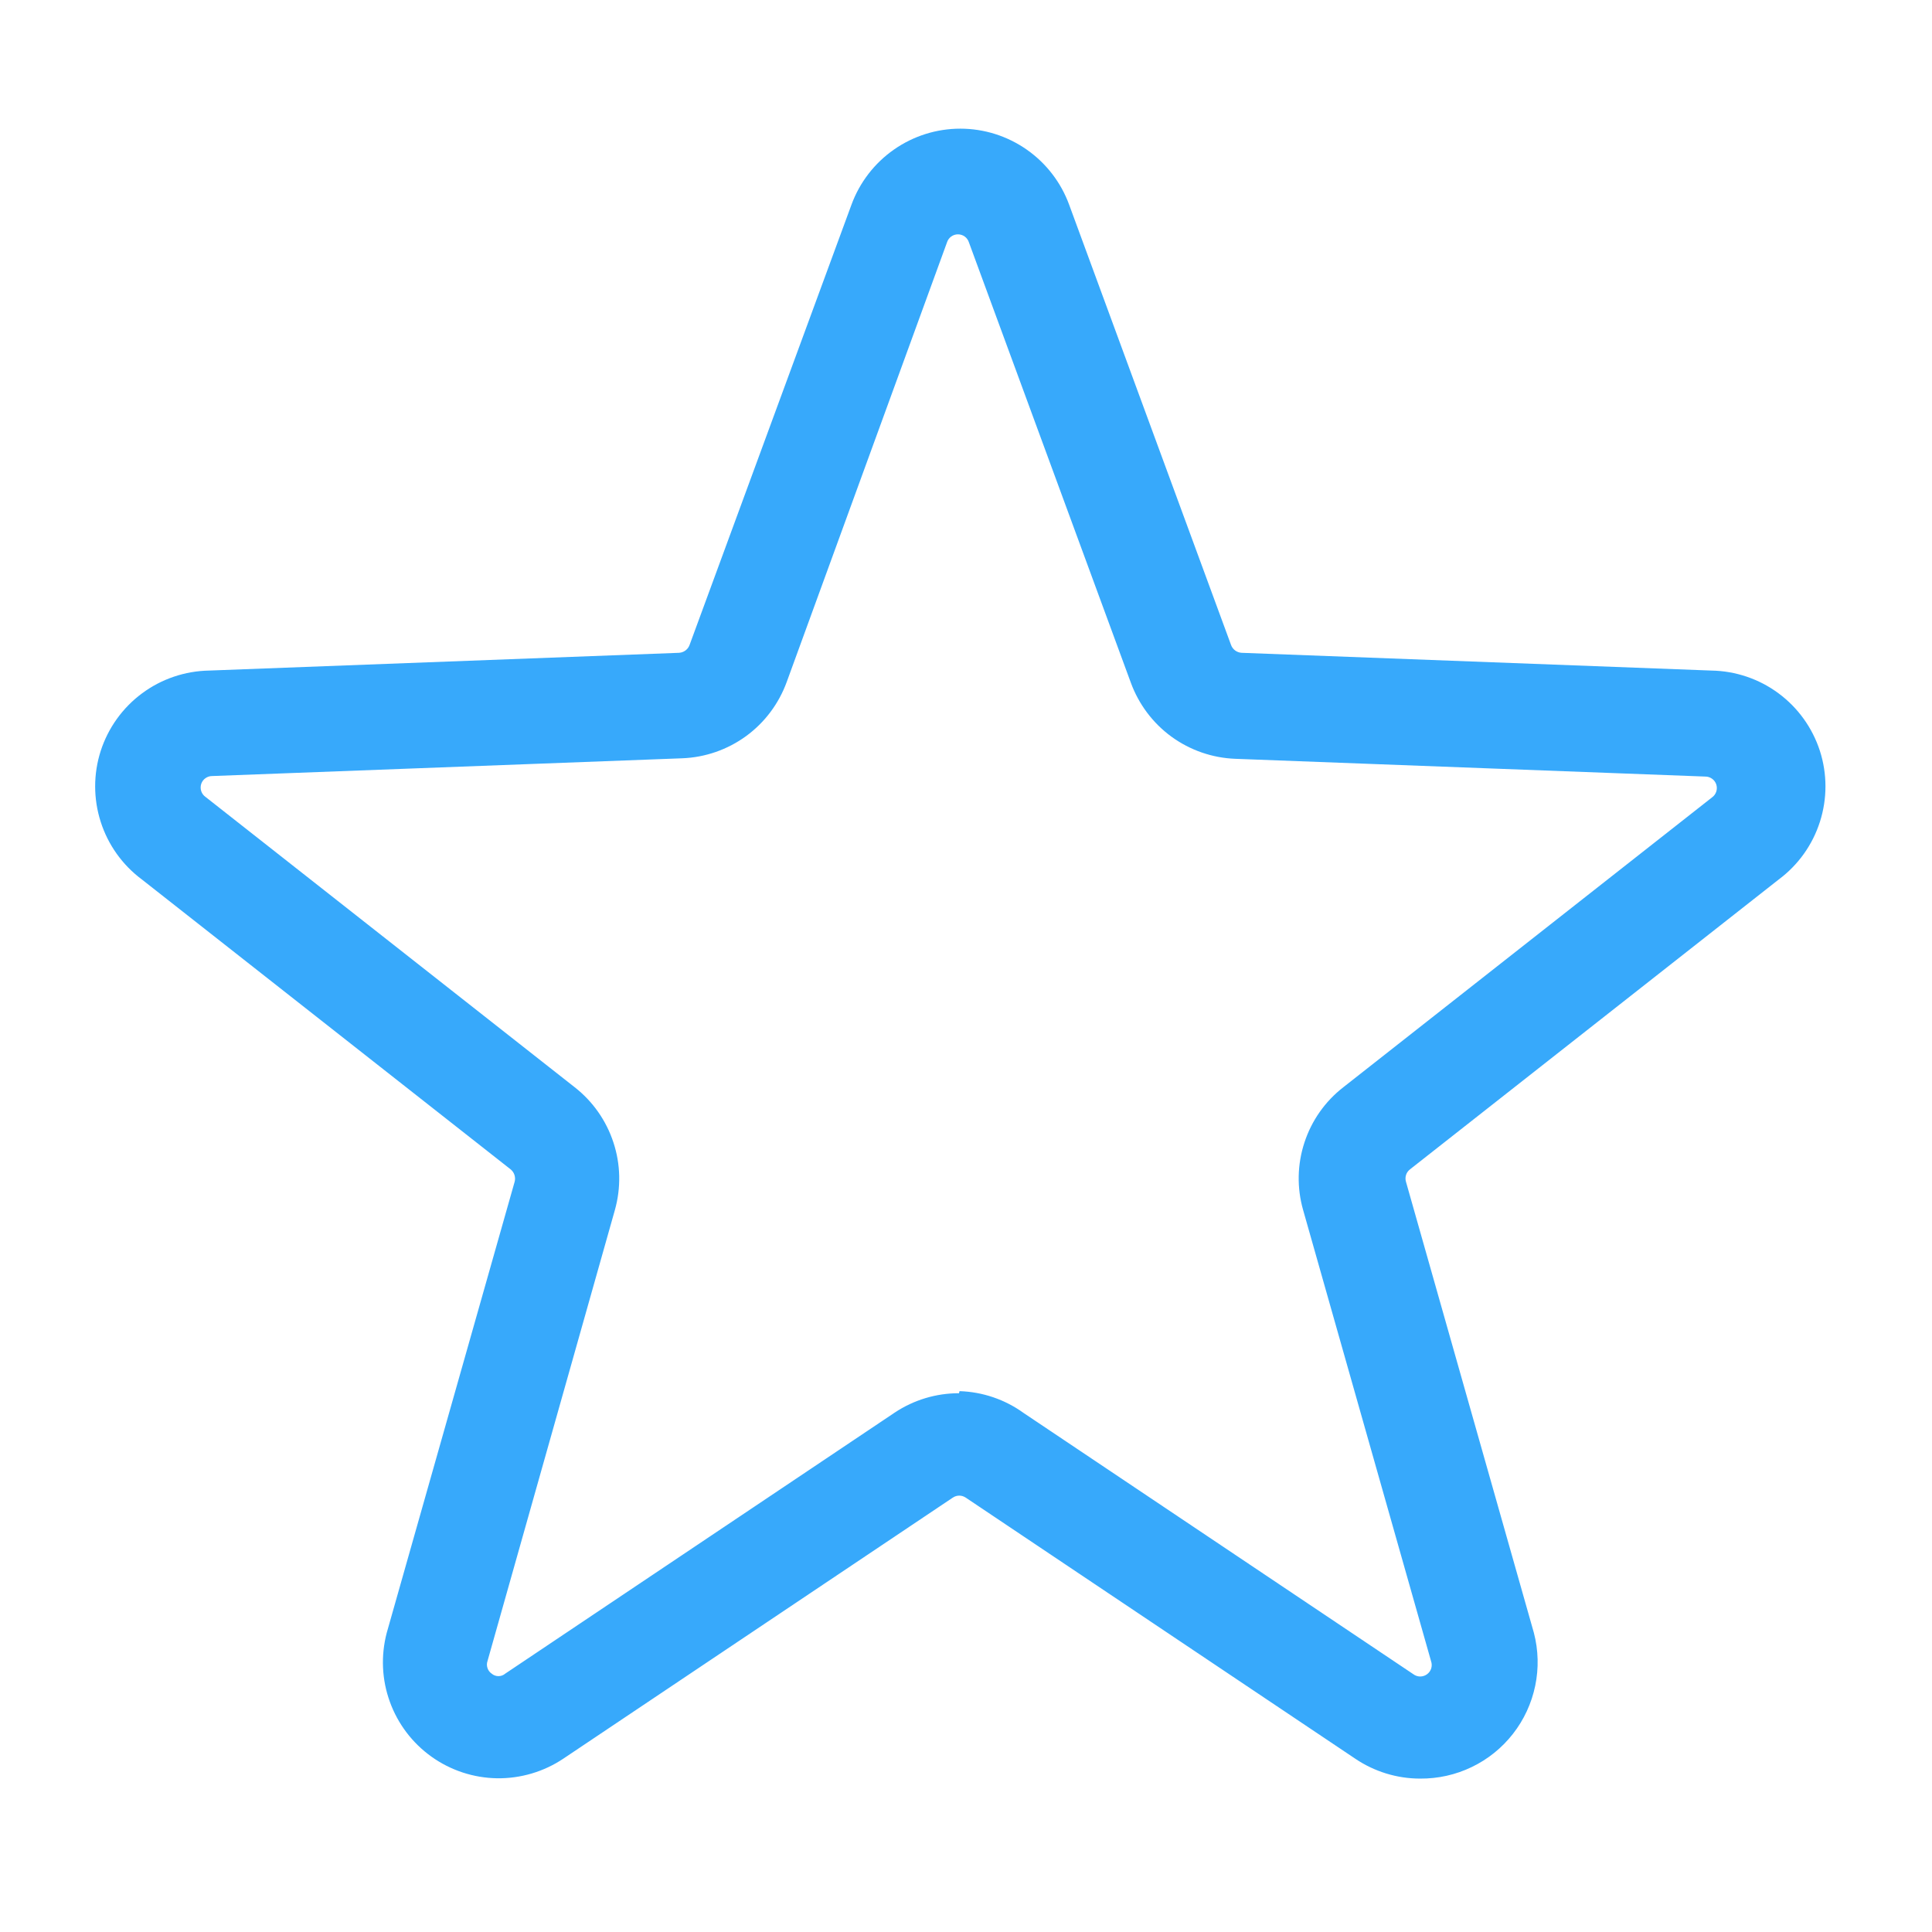 <svg width="37" height="37" viewBox="0 0 37 37" fill="none" xmlns="http://www.w3.org/2000/svg">
<g clip-path="url(#clip0_1072_3878)">
<path d="M27.196 34.062C26.754 34.062 26.322 33.929 25.956 33.682L18.496 28.682C18.459 28.657 18.416 28.643 18.371 28.643C18.326 28.643 18.283 28.657 18.246 28.682L10.786 33.682C10.411 33.932 9.97 34.062 9.519 34.056C9.069 34.049 8.631 33.905 8.264 33.643C7.898 33.382 7.619 33.015 7.466 32.591C7.312 32.168 7.292 31.708 7.406 31.272L9.856 22.632C9.868 22.589 9.866 22.543 9.852 22.5C9.838 22.457 9.811 22.42 9.776 22.392L2.716 16.842C2.344 16.565 2.069 16.179 1.928 15.737C1.787 15.296 1.787 14.821 1.929 14.38C2.072 13.939 2.348 13.554 2.721 13.278C3.093 13.002 3.543 12.85 4.006 12.842L13.006 12.502C13.05 12.499 13.093 12.483 13.128 12.457C13.164 12.43 13.191 12.394 13.206 12.352L16.306 3.922C16.462 3.495 16.746 3.126 17.119 2.865C17.492 2.604 17.936 2.464 18.391 2.464C18.846 2.464 19.29 2.604 19.663 2.865C20.036 3.126 20.32 3.495 20.476 3.922L23.576 12.352C23.591 12.394 23.618 12.43 23.654 12.457C23.689 12.483 23.732 12.499 23.776 12.502L32.776 12.842C33.239 12.85 33.689 13.002 34.061 13.278C34.434 13.554 34.71 13.939 34.853 14.38C34.995 14.821 34.995 15.296 34.854 15.737C34.713 16.179 34.438 16.565 34.066 16.842L27.006 22.392C26.97 22.419 26.942 22.456 26.928 22.499C26.914 22.542 26.913 22.589 26.926 22.632L29.376 31.272C29.462 31.603 29.471 31.95 29.401 32.285C29.331 32.621 29.186 32.935 28.975 33.205C28.764 33.475 28.494 33.693 28.185 33.841C27.877 33.99 27.538 34.065 27.196 34.062ZM18.376 26.642C18.819 26.656 19.247 26.802 19.606 27.062L27.066 32.062C27.104 32.091 27.15 32.106 27.197 32.107C27.245 32.107 27.291 32.092 27.329 32.064C27.368 32.036 27.396 31.996 27.41 31.951C27.423 31.905 27.422 31.857 27.406 31.812L24.956 23.172C24.835 22.748 24.844 22.298 24.982 21.879C25.119 21.46 25.378 21.092 25.726 20.822L32.786 15.272C32.825 15.245 32.853 15.206 32.868 15.162C32.883 15.117 32.883 15.069 32.869 15.024C32.854 14.979 32.826 14.94 32.787 14.913C32.749 14.886 32.703 14.871 32.656 14.872L23.656 14.532C23.215 14.515 22.79 14.367 22.433 14.107C22.077 13.847 21.807 13.486 21.656 13.072L18.556 4.642C18.542 4.597 18.514 4.558 18.476 4.53C18.439 4.503 18.393 4.488 18.346 4.488C18.299 4.488 18.253 4.503 18.216 4.53C18.178 4.558 18.15 4.597 18.136 4.642L15.066 13.062C14.915 13.476 14.645 13.837 14.289 14.097C13.932 14.357 13.507 14.505 13.066 14.522L4.066 14.862C4.019 14.861 3.973 14.876 3.935 14.903C3.896 14.93 3.868 14.969 3.853 15.014C3.839 15.059 3.839 15.107 3.854 15.152C3.869 15.196 3.897 15.235 3.936 15.262L11.006 20.822C11.353 21.093 11.611 21.461 11.748 21.88C11.886 22.298 11.895 22.748 11.776 23.172L9.336 31.812C9.321 31.855 9.321 31.902 9.336 31.945C9.35 31.989 9.378 32.026 9.416 32.052C9.452 32.083 9.498 32.1 9.546 32.1C9.594 32.1 9.64 32.083 9.676 32.052L17.136 27.052C17.501 26.81 17.928 26.681 18.366 26.682L18.376 26.642Z" fill="#37A9FB"/>
</g>
<defs>
<clipPath id="clip0_1072_3878">
<rect width="36" height="36" fill="white" transform="translate(0.006 0.062)"/>
</clipPath>
</defs>
</svg>
